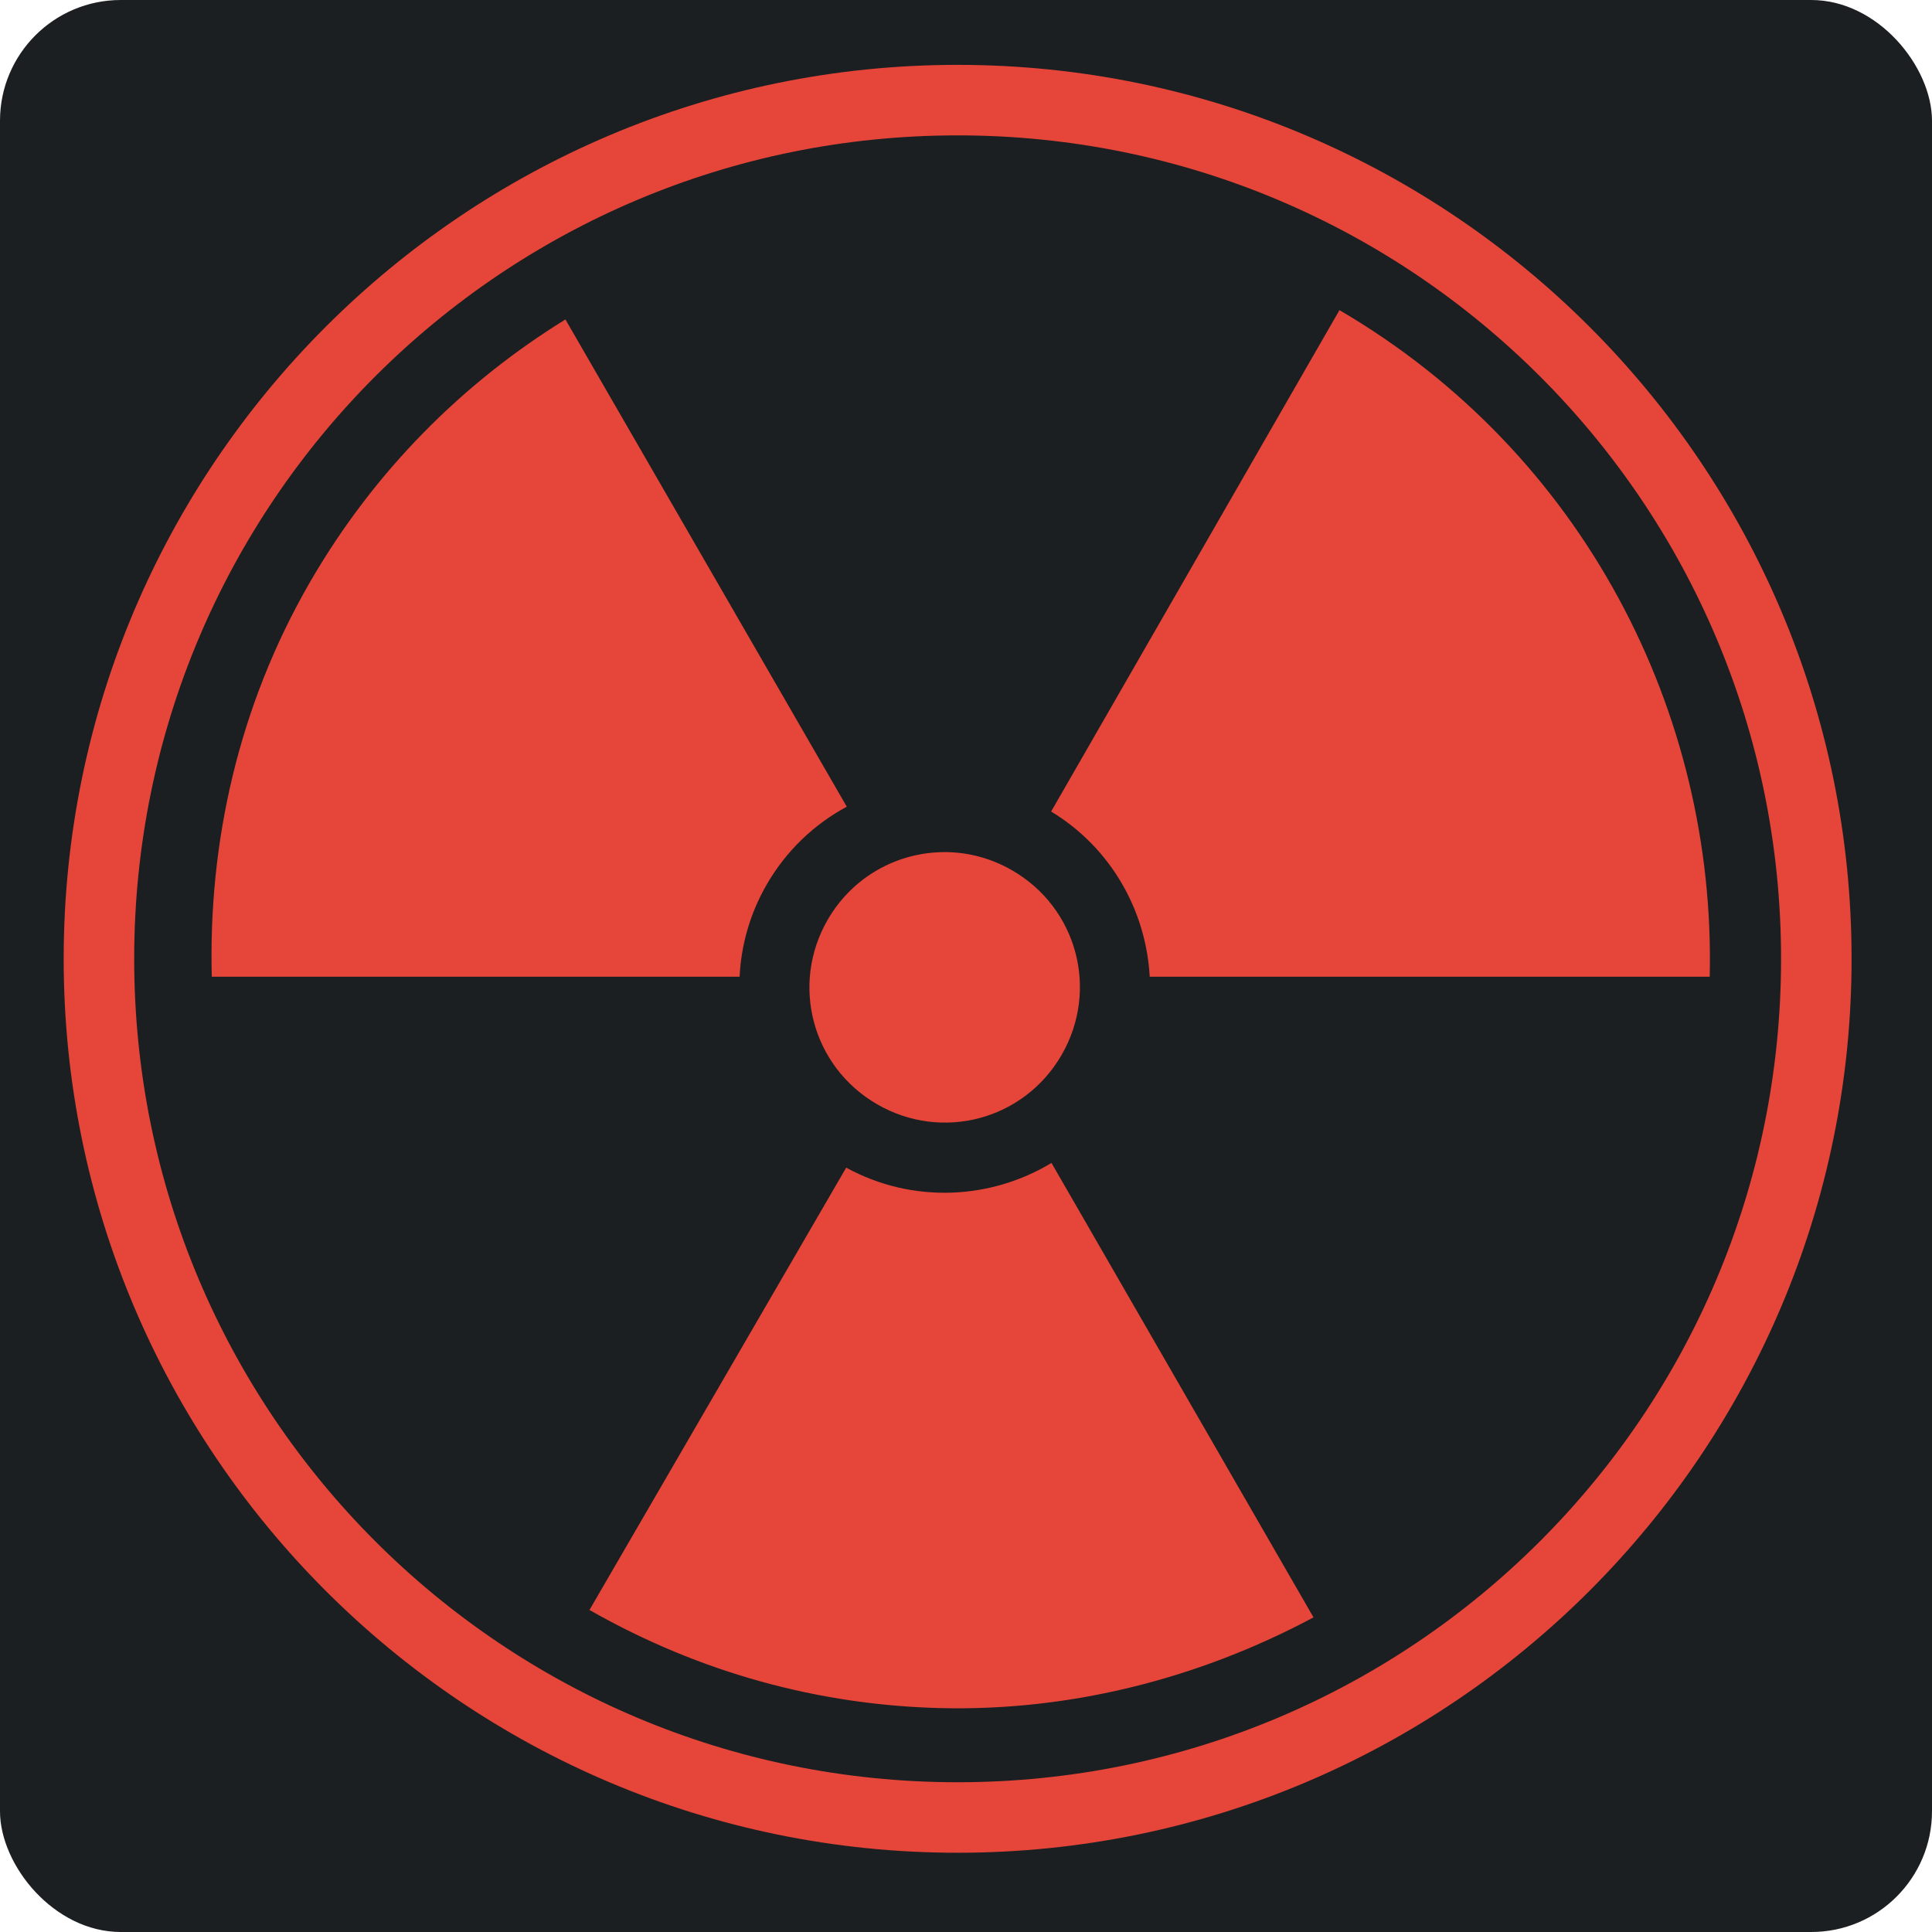 <svg xmlns="http://www.w3.org/2000/svg" viewBox="0 0 512 512" style="height: 512px; width: 512px;"><defs><filter id="shadow-1" height="300%" width="300%" x="-100%" y="-100%"><feFlood flood-color="rgba(58, 63, 94, 1)" result="flood"></feFlood><feComposite in="flood" in2="SourceGraphic" operator="out" result="composite"></feComposite><feGaussianBlur in="composite" stdDeviation="15" result="blur"></feGaussianBlur><feOffset dx="0" dy="0" result="offset"></feOffset><feComposite in2="SourceGraphic" in="offset" operator="atop"></feComposite></filter></defs><rect fill="#1b1f21" fill-opacity="1" height="512" width="512" rx="32" ry="32"></rect><g class="" transform="translate(0,0)" style=""><path d="M253.78 17.188c-130.728 0-236.905 106.177-236.905 236.906C16.875 384.824 123.052 491 253.78 491c130.73 0 236.907-106.18 236.907-236.906 0-130.73-106.177-236.906-236.906-236.906zm0 18.687c120.63 0 218.22 97.59 218.22 218.22 0 120.626-97.59 218.218-218.22 218.218-120.628 0-218.218-97.59-218.218-218.22s97.59-218.218 218.22-218.218zm101.19 46.313L278.56 215.063c15.916 9.635 25.177 26.33 26.125 43.78h148.407c1.644-70.01-33.49-138.867-98.125-176.656zm-205.126 2.468c-27.1 16.725-50.68 40.147-67.72 69.656-19.01 32.928-26.926 69.12-26 104.532H196c.41-8.353 2.737-16.73 7.188-24.438 5.21-9.024 12.64-16 21.218-20.625L149.844 84.657zm100.594 141.156c-.864-.002-1.736.035-2.594.094-11.446.793-22.288 7.084-28.5 17.844-9.94 17.216-4.09 38.967 13.125 48.906 17.213 9.94 38.935 4.12 48.874-13.094 9.94-17.215 4.12-38.967-13.094-48.906-5.648-3.26-11.768-4.824-17.813-4.844zm28.218 82.375c-16.127 9.75-36.864 10.846-54.406 1.25l-68.03 117.22c29.454 16.785 61.044 25.177 92.75 26 34.567.898 68.72-7.786 99.124-24.032l-69.438-120.438z" fill="#e64539" fill-opacity="1" filter="url(#shadow-1)"></path></g></svg>